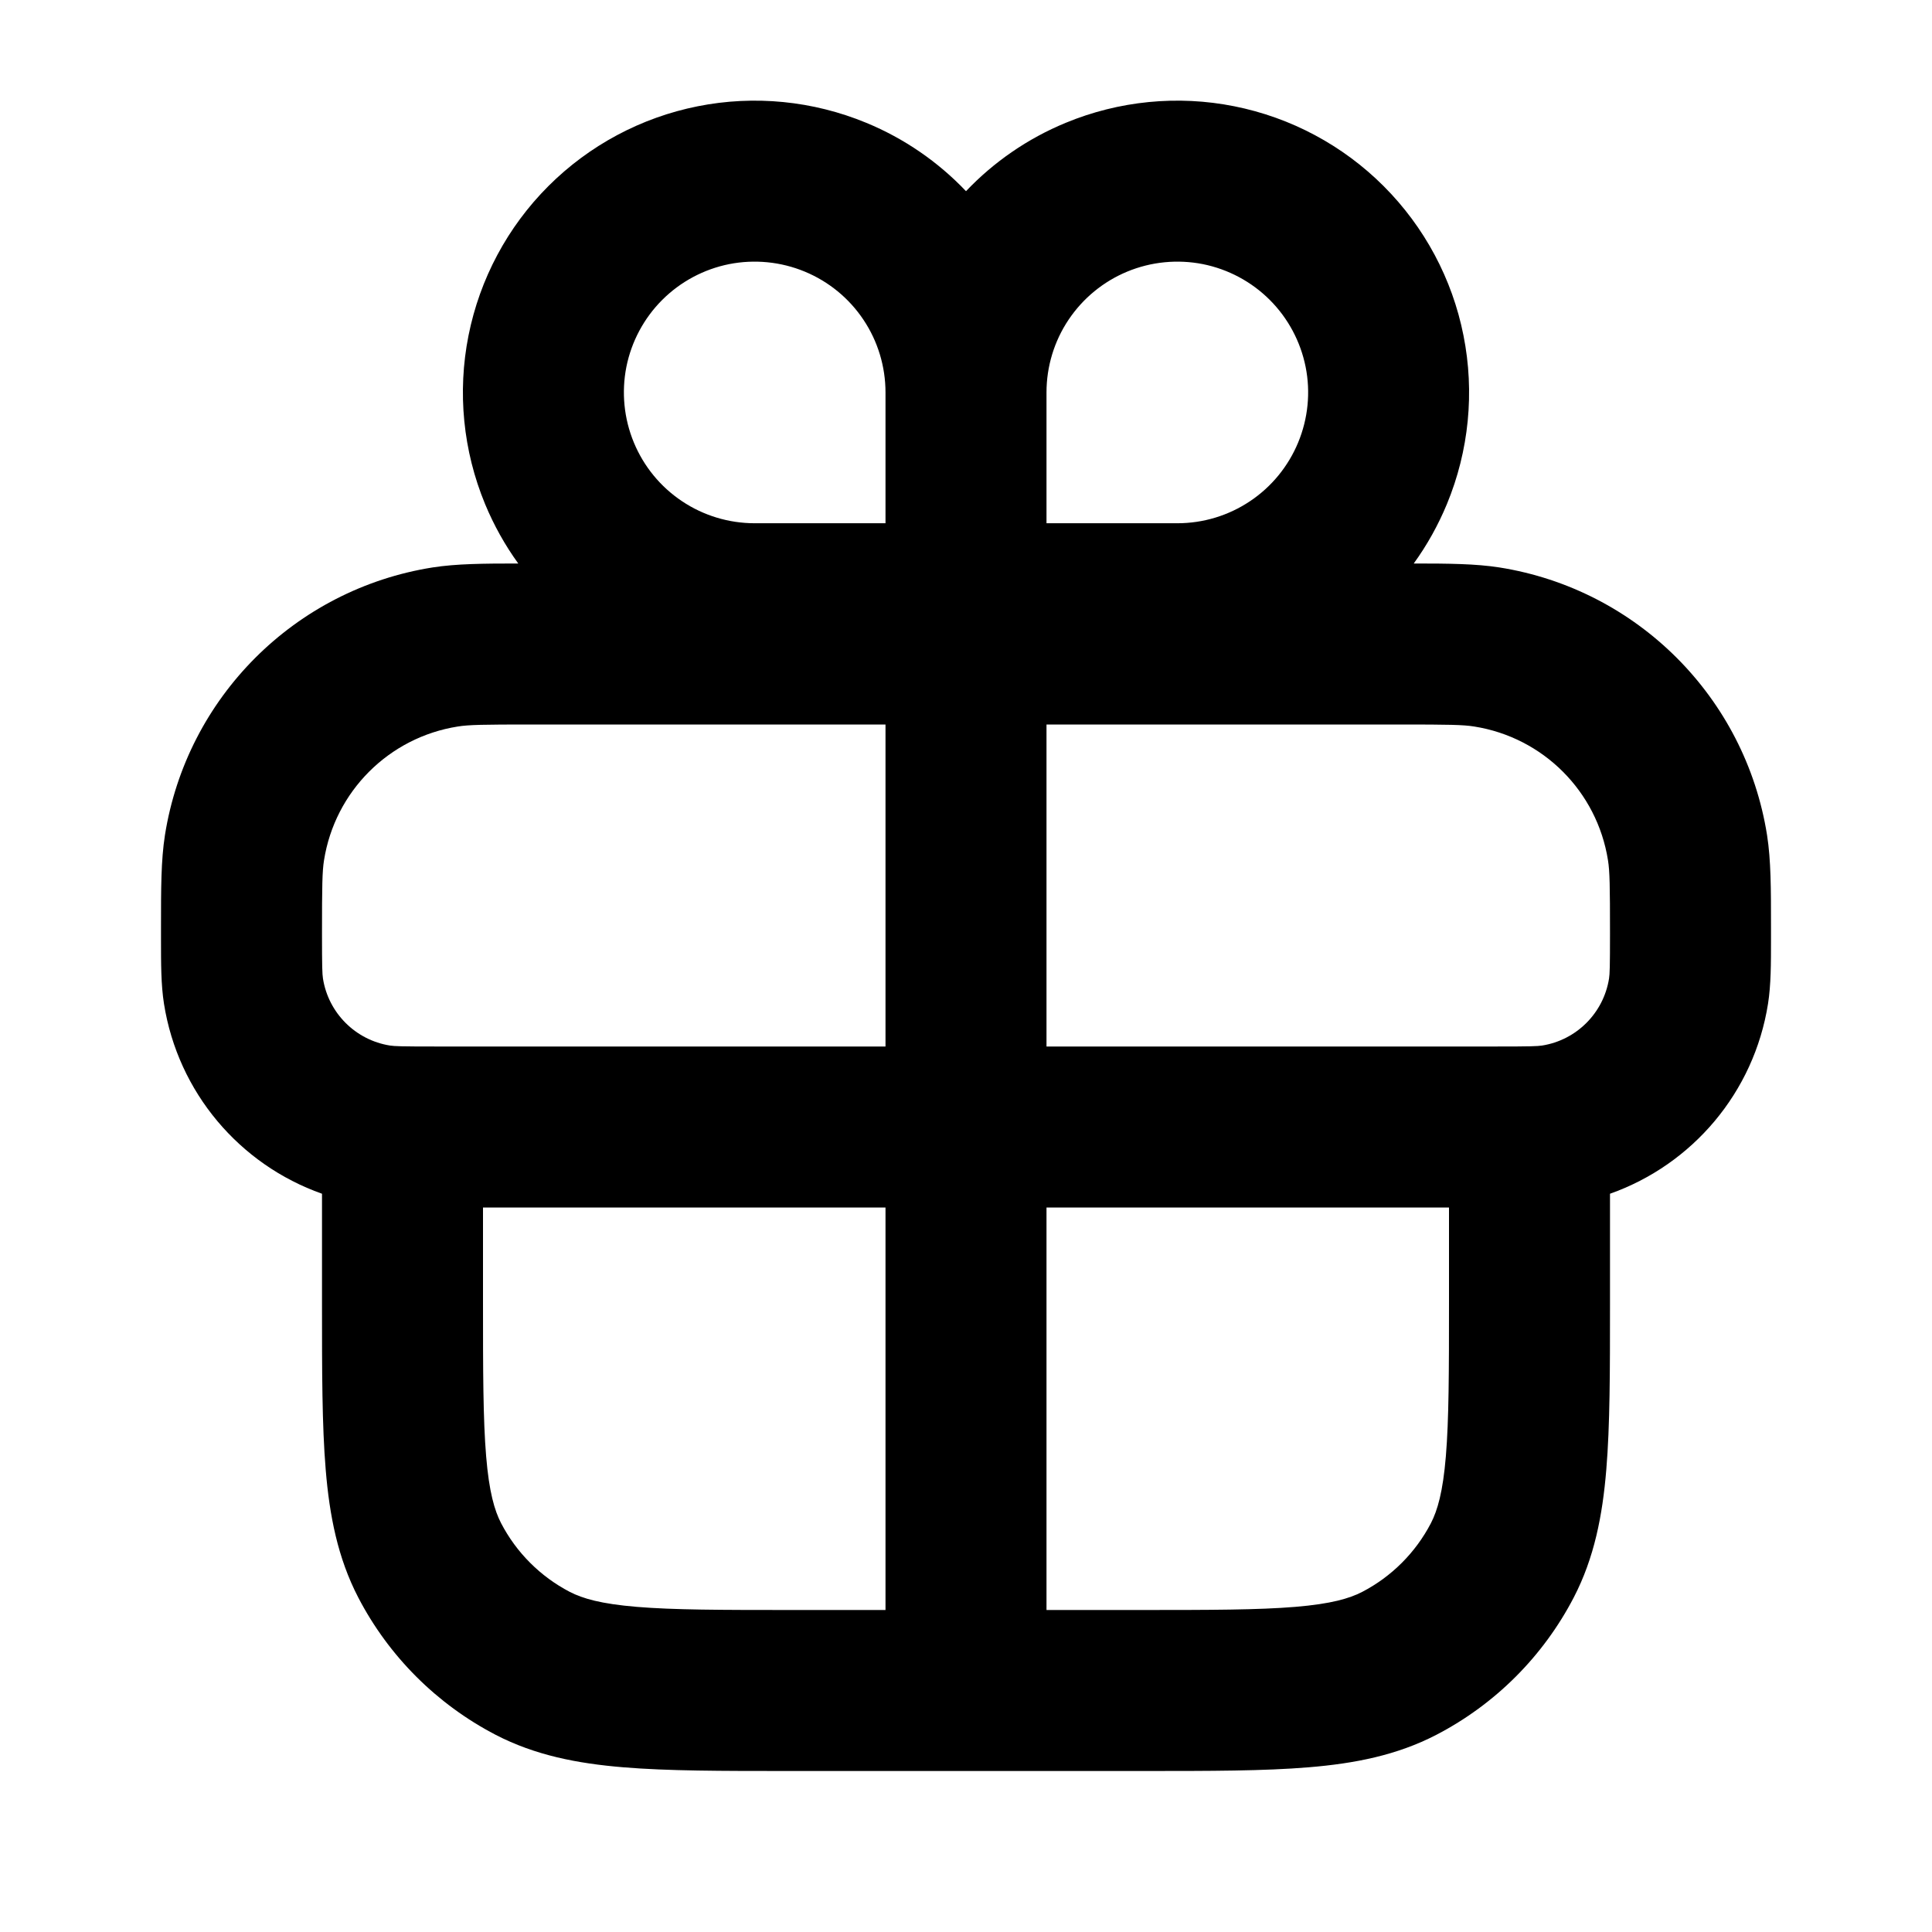 <!DOCTYPE svg PUBLIC "-//W3C//DTD SVG 1.1//EN" "http://www.w3.org/Graphics/SVG/1.1/DTD/svg11.dtd">

<!-- Uploaded to: SVG Repo, www.svgrepo.com, Transformed by: SVG Repo Mixer Tools -->
<svg viewBox="0 0 24 24" fill="none" xmlns="http://www.w3.org/2000/svg" stroke="#000000" stroke-width="0">

<g id="SVGRepo_bgCarrier" stroke-width="0"/>

<g id="SVGRepo_tracerCarrier" stroke-linecap="round" stroke-linejoin="round"/>

<g id="SVGRepo_iconCarrier"> <path fill-rule="evenodd" clip-rule="evenodd" d="M10.762 1.526C10.1 1.252 9.371 1.18 8.668 1.32C7.965 1.46 7.319 1.805 6.812 2.312C6.305 2.819 5.96 3.465 5.82 4.168C5.68 4.871 5.752 5.6 6.026 6.262C6.135 6.525 6.273 6.772 6.438 7C6.001 7 5.669 7.003 5.374 7.049C3.663 7.32 2.32 8.663 2.049 10.374C2 10.687 2 11.04 2 11.518L2 11.667C2 11.972 2 12.234 2.037 12.469C2.211 13.57 2.976 14.467 4 14.829L4 16.212C4 17.03 4 17.706 4.046 18.256C4.093 18.827 4.195 19.352 4.45 19.844C4.83 20.575 5.426 21.17 6.156 21.55C6.648 21.805 7.173 21.907 7.744 21.954C8.294 22 8.969 22 9.788 22H14.212C15.031 22 15.706 22 16.256 21.954C16.828 21.907 17.352 21.805 17.844 21.55C18.575 21.17 19.17 20.575 19.55 19.844C19.805 19.352 19.907 18.827 19.954 18.256C20 17.706 20 17.031 20 16.212V14.829C21.024 14.467 21.789 13.57 21.963 12.469C22 12.234 22 11.972 22 11.667L22 11.518C22 11.041 22 10.687 21.951 10.374C21.68 8.663 20.337 7.32 18.626 7.049C18.331 7.003 17.999 7 17.562 7C17.727 6.772 17.865 6.525 17.974 6.262C18.248 5.6 18.32 4.871 18.18 4.168C18.041 3.465 17.695 2.819 17.188 2.312C16.681 1.805 16.035 1.46 15.332 1.32C14.629 1.18 13.9 1.252 13.238 1.526C12.768 1.72 12.347 2.01 12 2.375C11.653 2.01 11.232 1.72 10.762 1.526ZM11 9H6.6C6.004 9 5.823 9.003 5.687 9.025C4.831 9.16 4.16 9.831 4.025 10.687C4.003 10.823 4 11.004 4 11.6C4 12.01 4.003 12.098 4.012 12.156C4.08 12.584 4.416 12.92 4.844 12.988C4.902 12.997 4.99 13 5.4 13H11V9ZM13 13V9H17.4C17.996 9 18.177 9.003 18.313 9.025C19.169 9.16 19.84 9.831 19.975 10.687C19.997 10.823 20 11.004 20 11.6C20 12.01 19.997 12.098 19.988 12.156C19.92 12.584 19.584 12.92 19.157 12.988C19.098 12.997 19.01 13 18.6 13H13ZM11 15H6V16.17C6 17.041 6.001 17.633 6.039 18.09C6.076 18.536 6.143 18.763 6.225 18.922C6.415 19.287 6.713 19.585 7.078 19.775C7.237 19.857 7.464 19.924 7.91 19.961C8.367 19.999 8.959 20 9.83 20H11V15ZM13 20V15H18V16.17C18 17.041 17.999 17.633 17.961 18.09C17.924 18.536 17.857 18.763 17.775 18.922C17.585 19.287 17.287 19.585 16.922 19.775C16.763 19.857 16.536 19.924 16.091 19.961C15.633 19.999 15.041 20 14.17 20H13ZM14.625 6.5H13V4.875C13 4.554 13.095 4.239 13.274 3.972C13.453 3.705 13.706 3.497 14.003 3.374C14.3 3.251 14.627 3.219 14.942 3.281C15.257 3.344 15.547 3.499 15.774 3.726C16.001 3.953 16.156 4.243 16.219 4.558C16.282 4.873 16.249 5.2 16.126 5.497C16.003 5.794 15.795 6.048 15.528 6.226C15.261 6.405 14.947 6.5 14.625 6.5ZM10.726 3.972C10.905 4.239 11 4.554 11 4.875V6.5H9.375C9.054 6.5 8.739 6.405 8.472 6.226C8.205 6.048 7.997 5.794 7.874 5.497C7.751 5.2 7.719 4.873 7.781 4.558C7.844 4.243 7.999 3.953 8.226 3.726C8.453 3.499 8.743 3.344 9.058 3.281C9.373 3.219 9.7 3.251 9.997 3.374C10.294 3.497 10.548 3.705 10.726 3.972Z" fill="#000000"/> </g>

</svg>